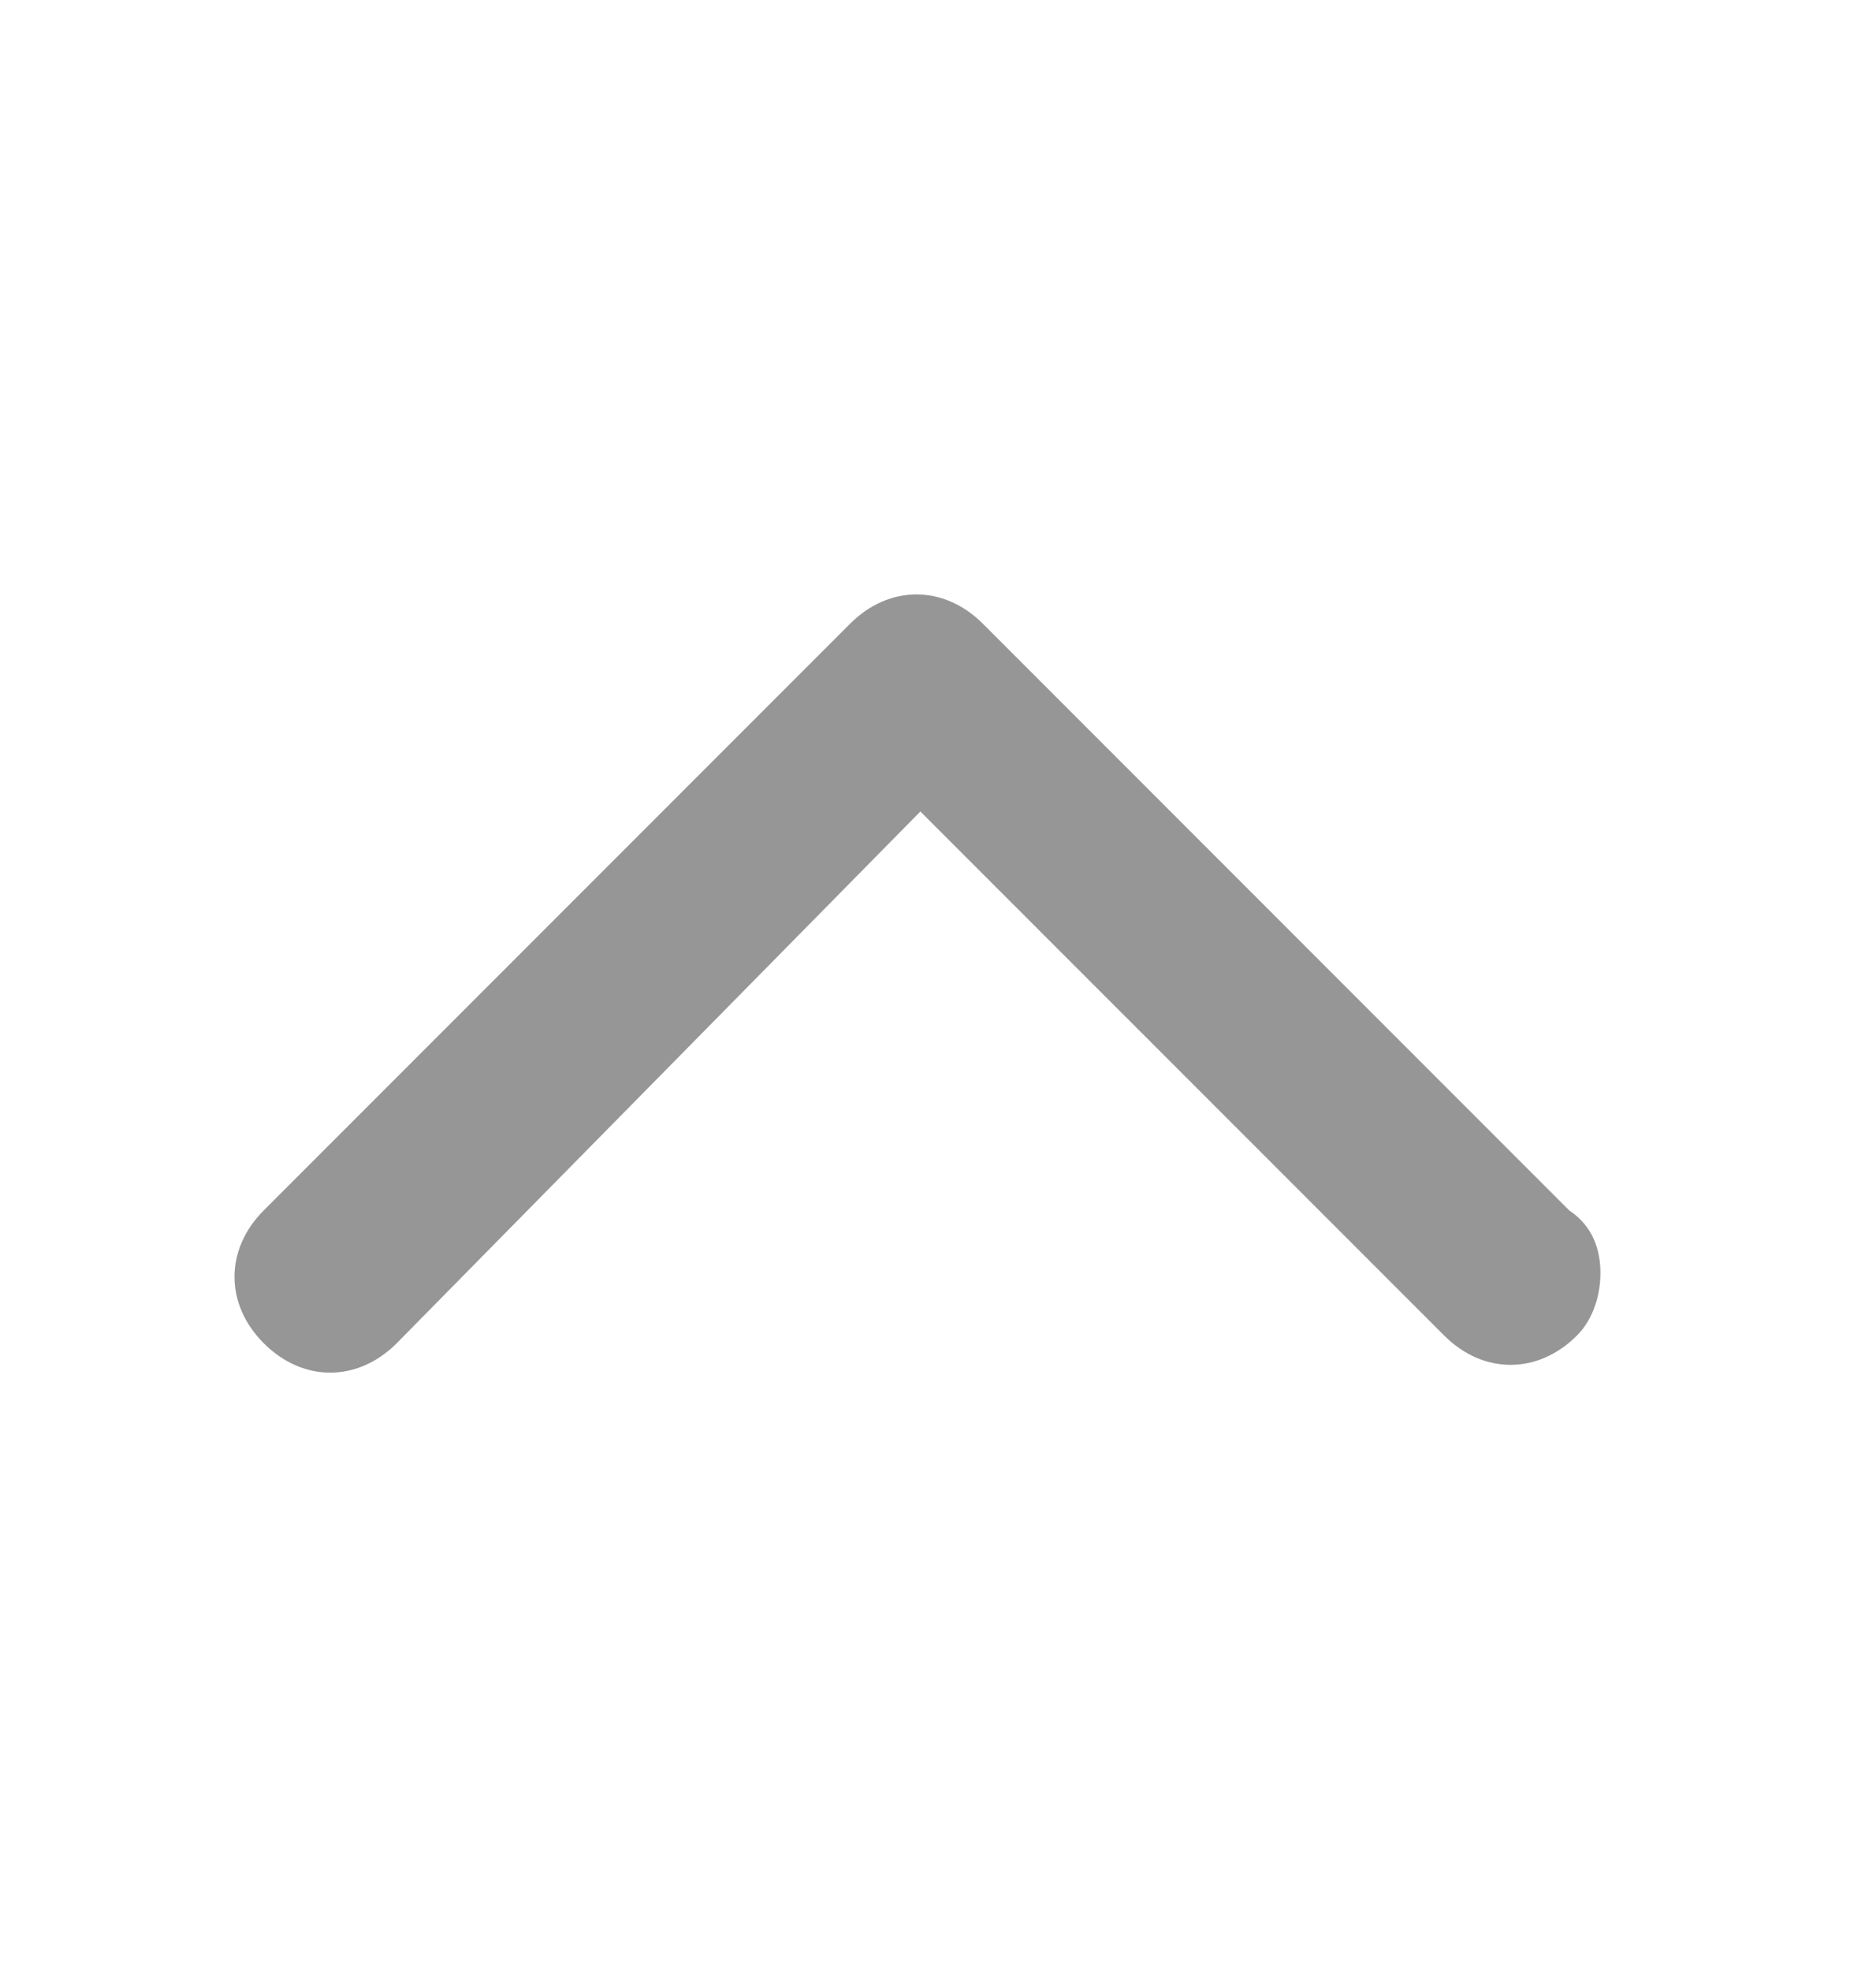 <svg width="20" height="21" viewBox="0 0 20 21" fill="none" xmlns="http://www.w3.org/2000/svg">
<path d="M17.062 13.562C17.062 13.312 16.979 13.062 16.729 12.896L10.479 6.646C10.062 6.229 9.479 6.229 9.062 6.646L2.812 12.896C2.396 13.312 2.396 13.896 2.812 14.312C3.229 14.729 3.812 14.729 4.229 14.312L9.812 8.646L15.396 14.229C15.812 14.646 16.396 14.646 16.812 14.229C16.979 14.062 17.062 13.812 17.062 13.562Z" fill="#969696"/>
</svg>
